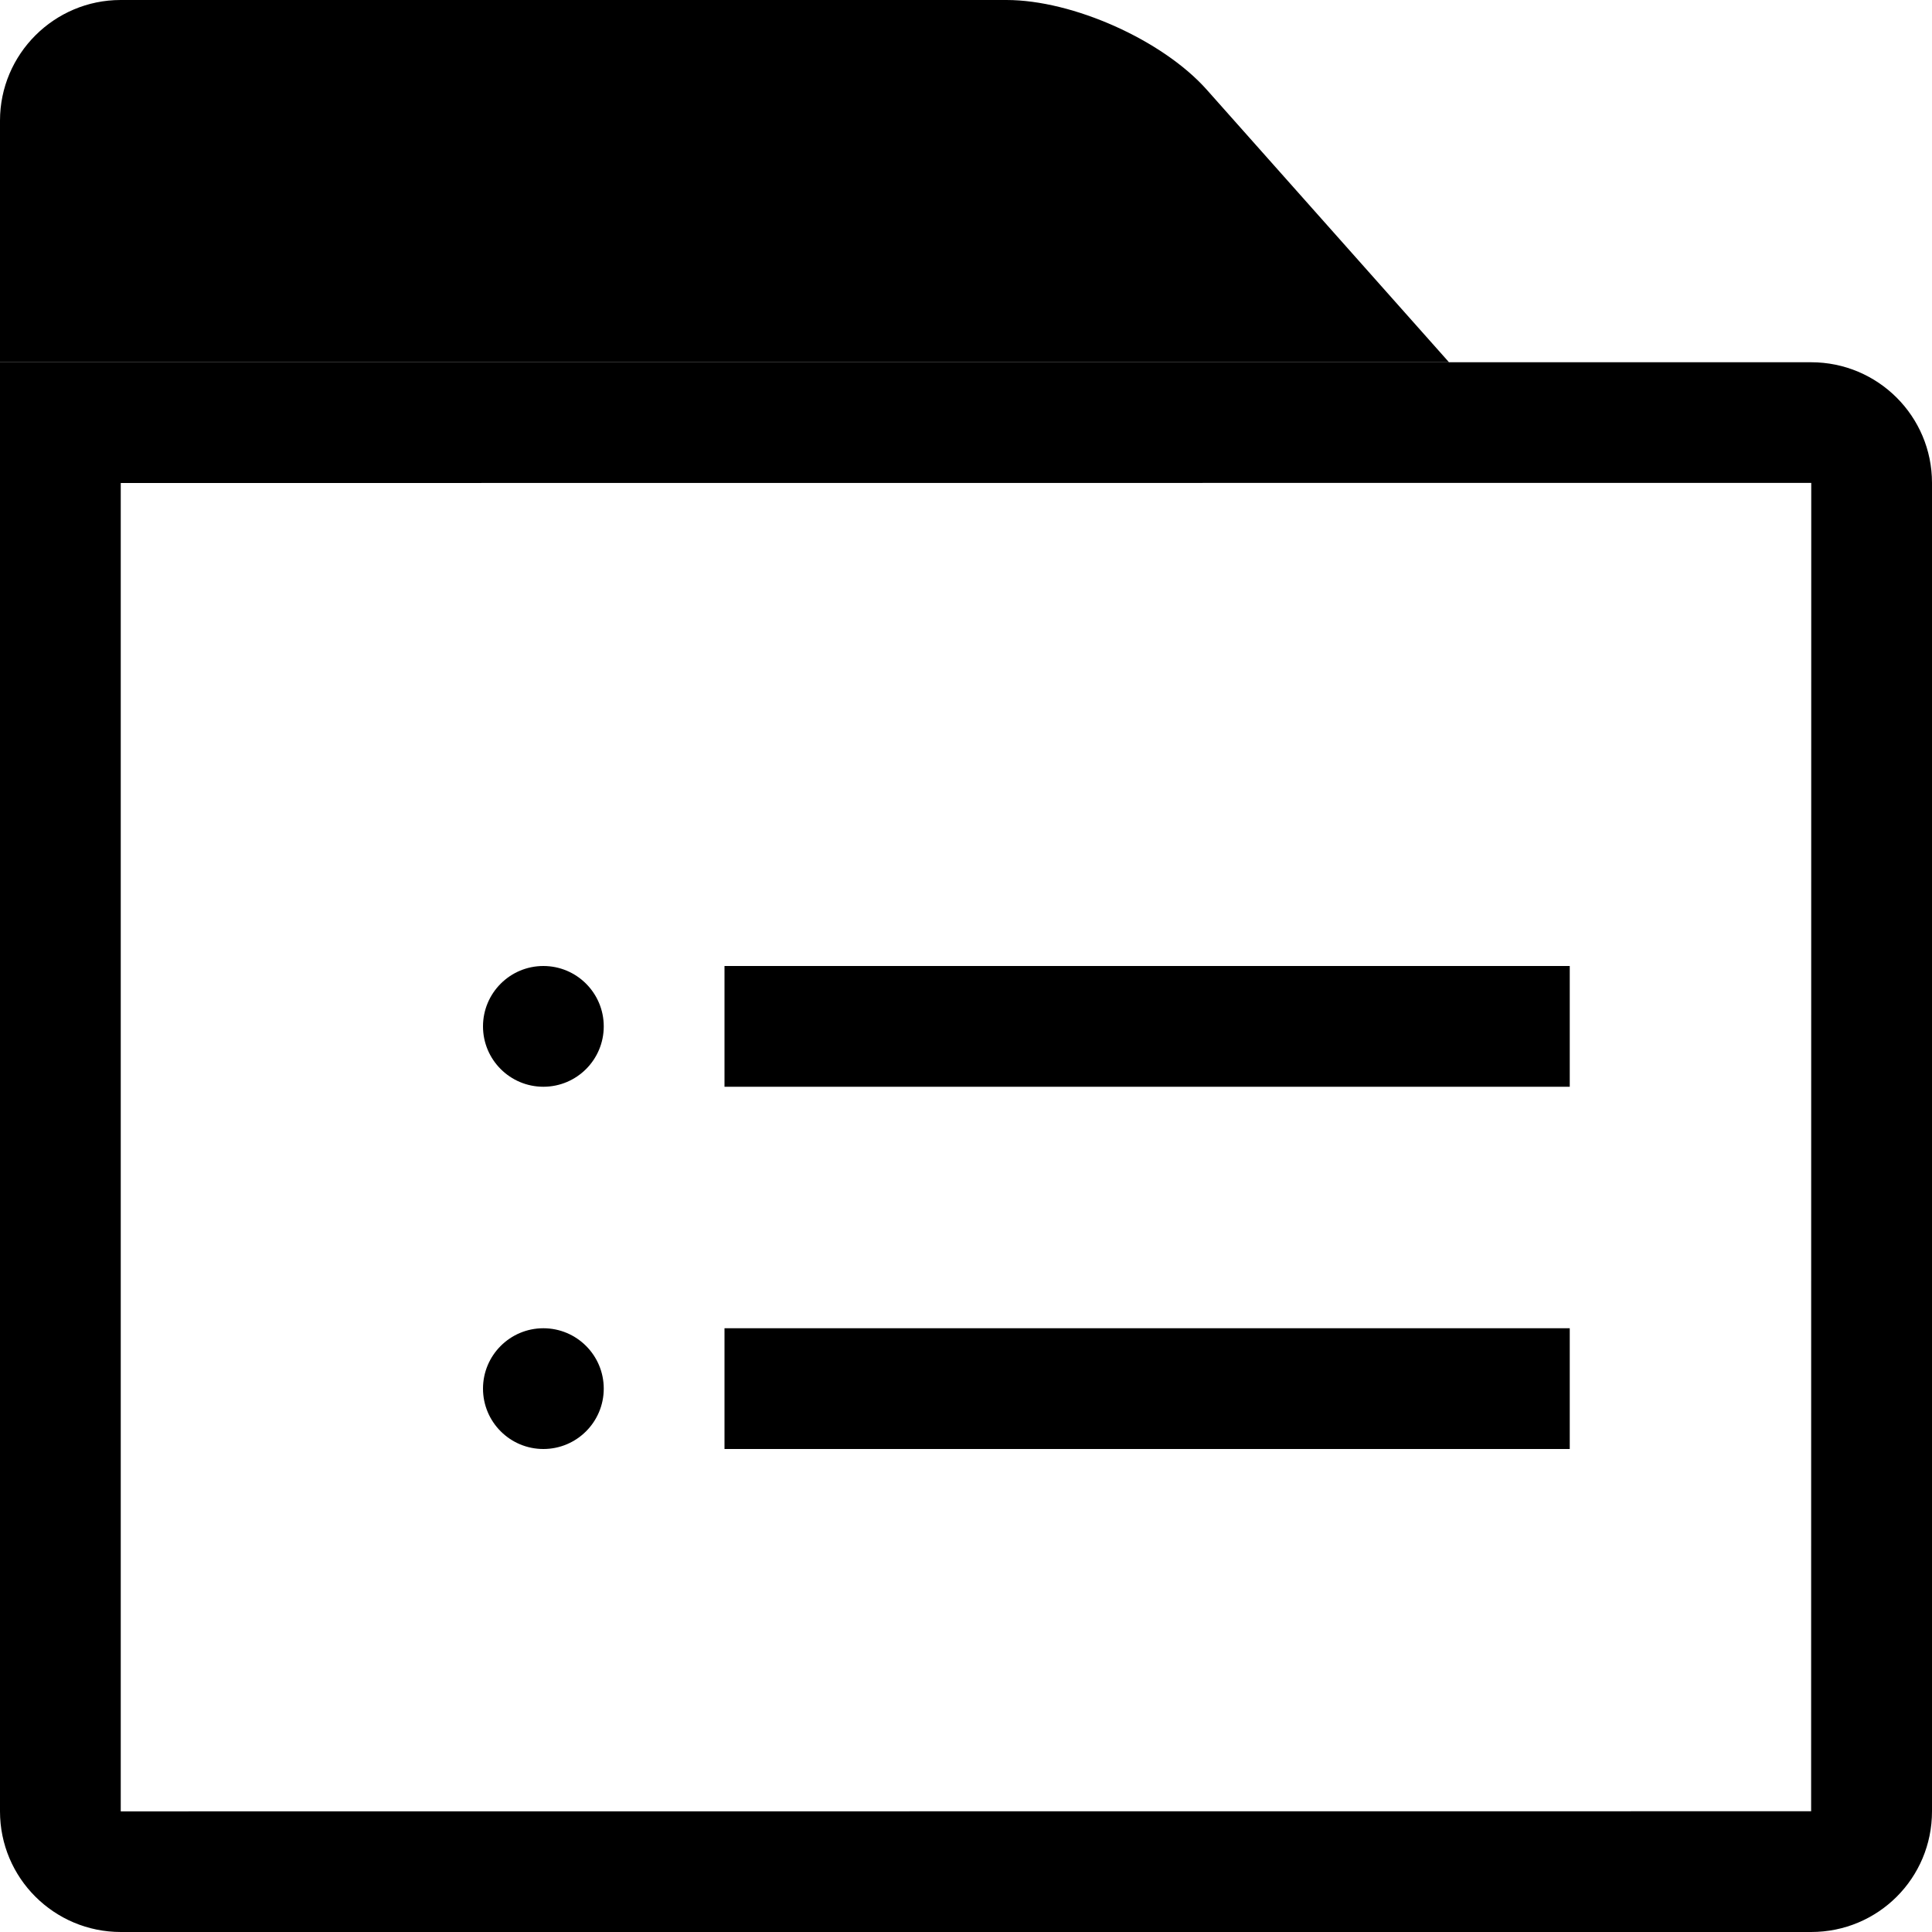 <?xml version="1.0" encoding="UTF-8"?>
<svg viewBox="0 0 16 16">
    <path
        d="M1,4 L1,15.001 L14.999,15 L15,3.999 L1,4 Z M0,3 L14.999,3 C15.552,3 16,3.447 16,3.999 L16,15.001 C16,15.553 15.555,16 14.999,16 L1.001,16 C0.448,16 0,15.553 0,15.001 L0,3 Z"></path>
    <path
        d="M0,0.999 C0,0.447 0.45,0 0.999,0 L8.335,0 C8.886,0 9.629,0.333 9.993,0.742 L12,3 L0,3 L0,0.999 Z"></path>
    <path
        d="M6,8 L13,8 L13,9 L6,9 L6,8 Z M6,11 L13,11 L13,12 L6,12 L6,11 Z M4.5,9 C4.224,9 4,8.776 4,8.5 C4,8.224 4.224,8 4.5,8 C4.776,8 5,8.224 5,8.5 C5,8.776 4.776,9 4.5,9 Z M4.5,12 C4.224,12 4,11.776 4,11.5 C4,11.224 4.224,11 4.5,11 C4.776,11 5,11.224 5,11.5 C5,11.776 4.776,12 4.5,12 Z"></path>
</svg>
